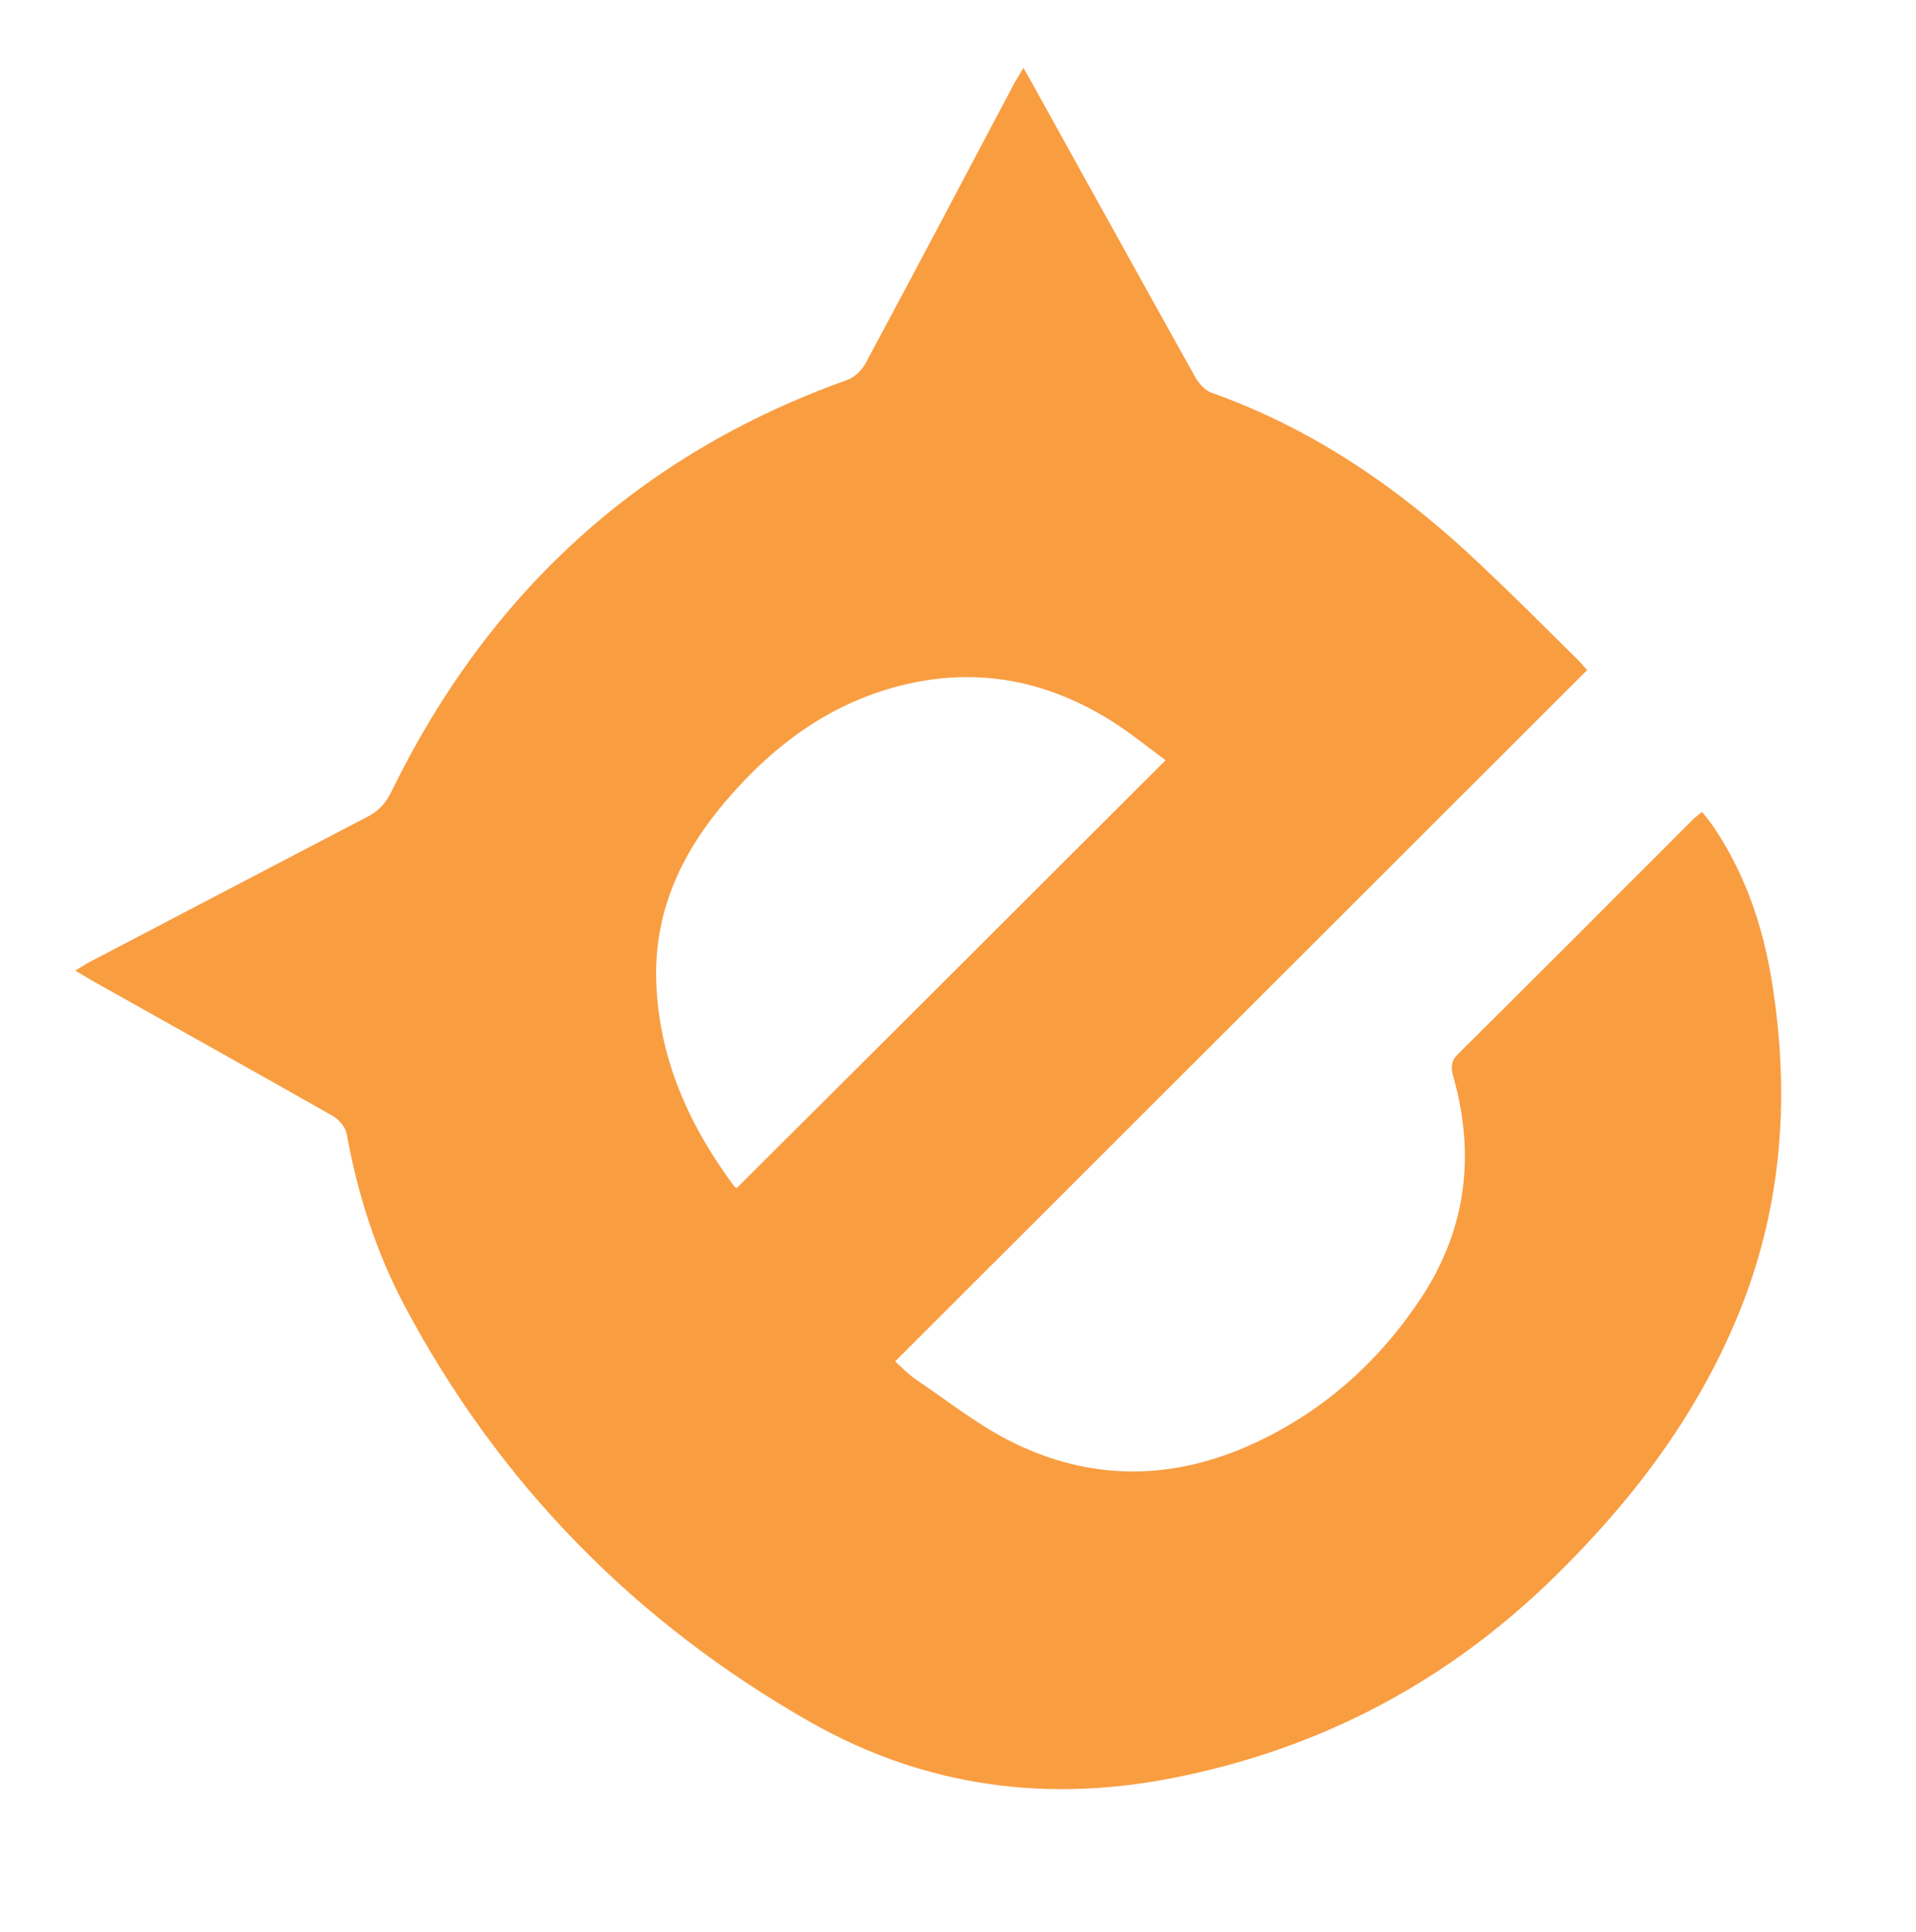 <?xml version="1.0" encoding="utf-8"?>
<!-- Generator: Adobe Illustrator 18.1.1, SVG Export Plug-In . SVG Version: 6.00 Build 0)  -->
<svg version="1.1" id="Layer_1" xmlns="http://www.w3.org/2000/svg" xmlns:xlink="http://www.w3.org/1999/xlink" x="0px" y="0px"
	 viewBox="0 0 603.6 608.7" style="enable-background:new 0 0 603.6 608.7;" xml:space="preserve">
<style type="text/css">
	.st0{fill:#F99D41;}
</style>
<path class="st0" d="M322.4,21.4c1.3,2.2,2.1,3.6,2.9,5.1c17.1,30.8,34.1,61.6,51.3,92.4c1.1,1.9,3,4.1,5,4.8
	c32.4,11.5,59.9,30.6,84.6,54c10.3,9.7,20.3,19.7,30.3,29.6c1.1,1,2,2.2,3.5,3.8c-72.7,72.6-145.1,145-218,217.8
	c2.3,2.1,4.2,4.1,6.4,5.6c9.8,6.6,19.2,14.1,29.6,19.4c25.4,12.9,51.5,12.7,77.3,0.7c22.2-10.3,39.7-26.2,53-46.6
	c13.7-21.3,16.4-44.3,9.6-68.6c-0.8-2.8-1-4.9,1.4-7.3c24.7-24.5,49.2-49.1,73.8-73.7c0.8-0.8,1.8-1.6,3.1-2.6
	c1.4,1.8,2.8,3.4,3.9,5.1c10.6,15.9,16.1,33.6,18.7,52.3c5,34.6,2.2,68.4-11.2,101c-13.1,31.9-33.5,58.7-57.9,82.6
	c-33.3,32.6-72.7,53.7-118.5,63c-40.8,8.4-79.6,3.3-115.8-17.2C200,511.1,157,467.2,127.2,410.9c-8.9-16.9-14.6-35-18-53.8
	c-0.4-2.1-2.5-4.5-4.5-5.6c-24.5-13.9-49.2-27.7-73.8-41.5c-2.2-1.2-4.4-2.6-7.2-4.2c1.8-1.1,3-1.9,4.3-2.6
	c29.3-15.3,58.6-30.7,88-46c3.4-1.8,5.5-4.2,7.2-7.6c30.5-62.5,77.9-106.4,143.7-129.9c2.3-0.8,4.5-3,5.7-5.1
	c15.8-29.4,31.4-59,47-88.5C320.3,24.9,321.1,23.6,322.4,21.4z M367.2,239.5c-5.2-3.8-10.1-7.8-15.4-11.3
	c-19.6-12.8-40.9-17.9-64.2-13.1c-24.3,5.1-43.1,18.7-58.9,37.2c-13.5,15.8-22.2,33.7-22,55c0.3,24.9,9.9,46.6,24.5,66.3
	c0.3,0.5,0.9,0.7,0.9,0.7C277.1,329.5,321.9,284.8,367.2,239.5z"/>
</svg>
